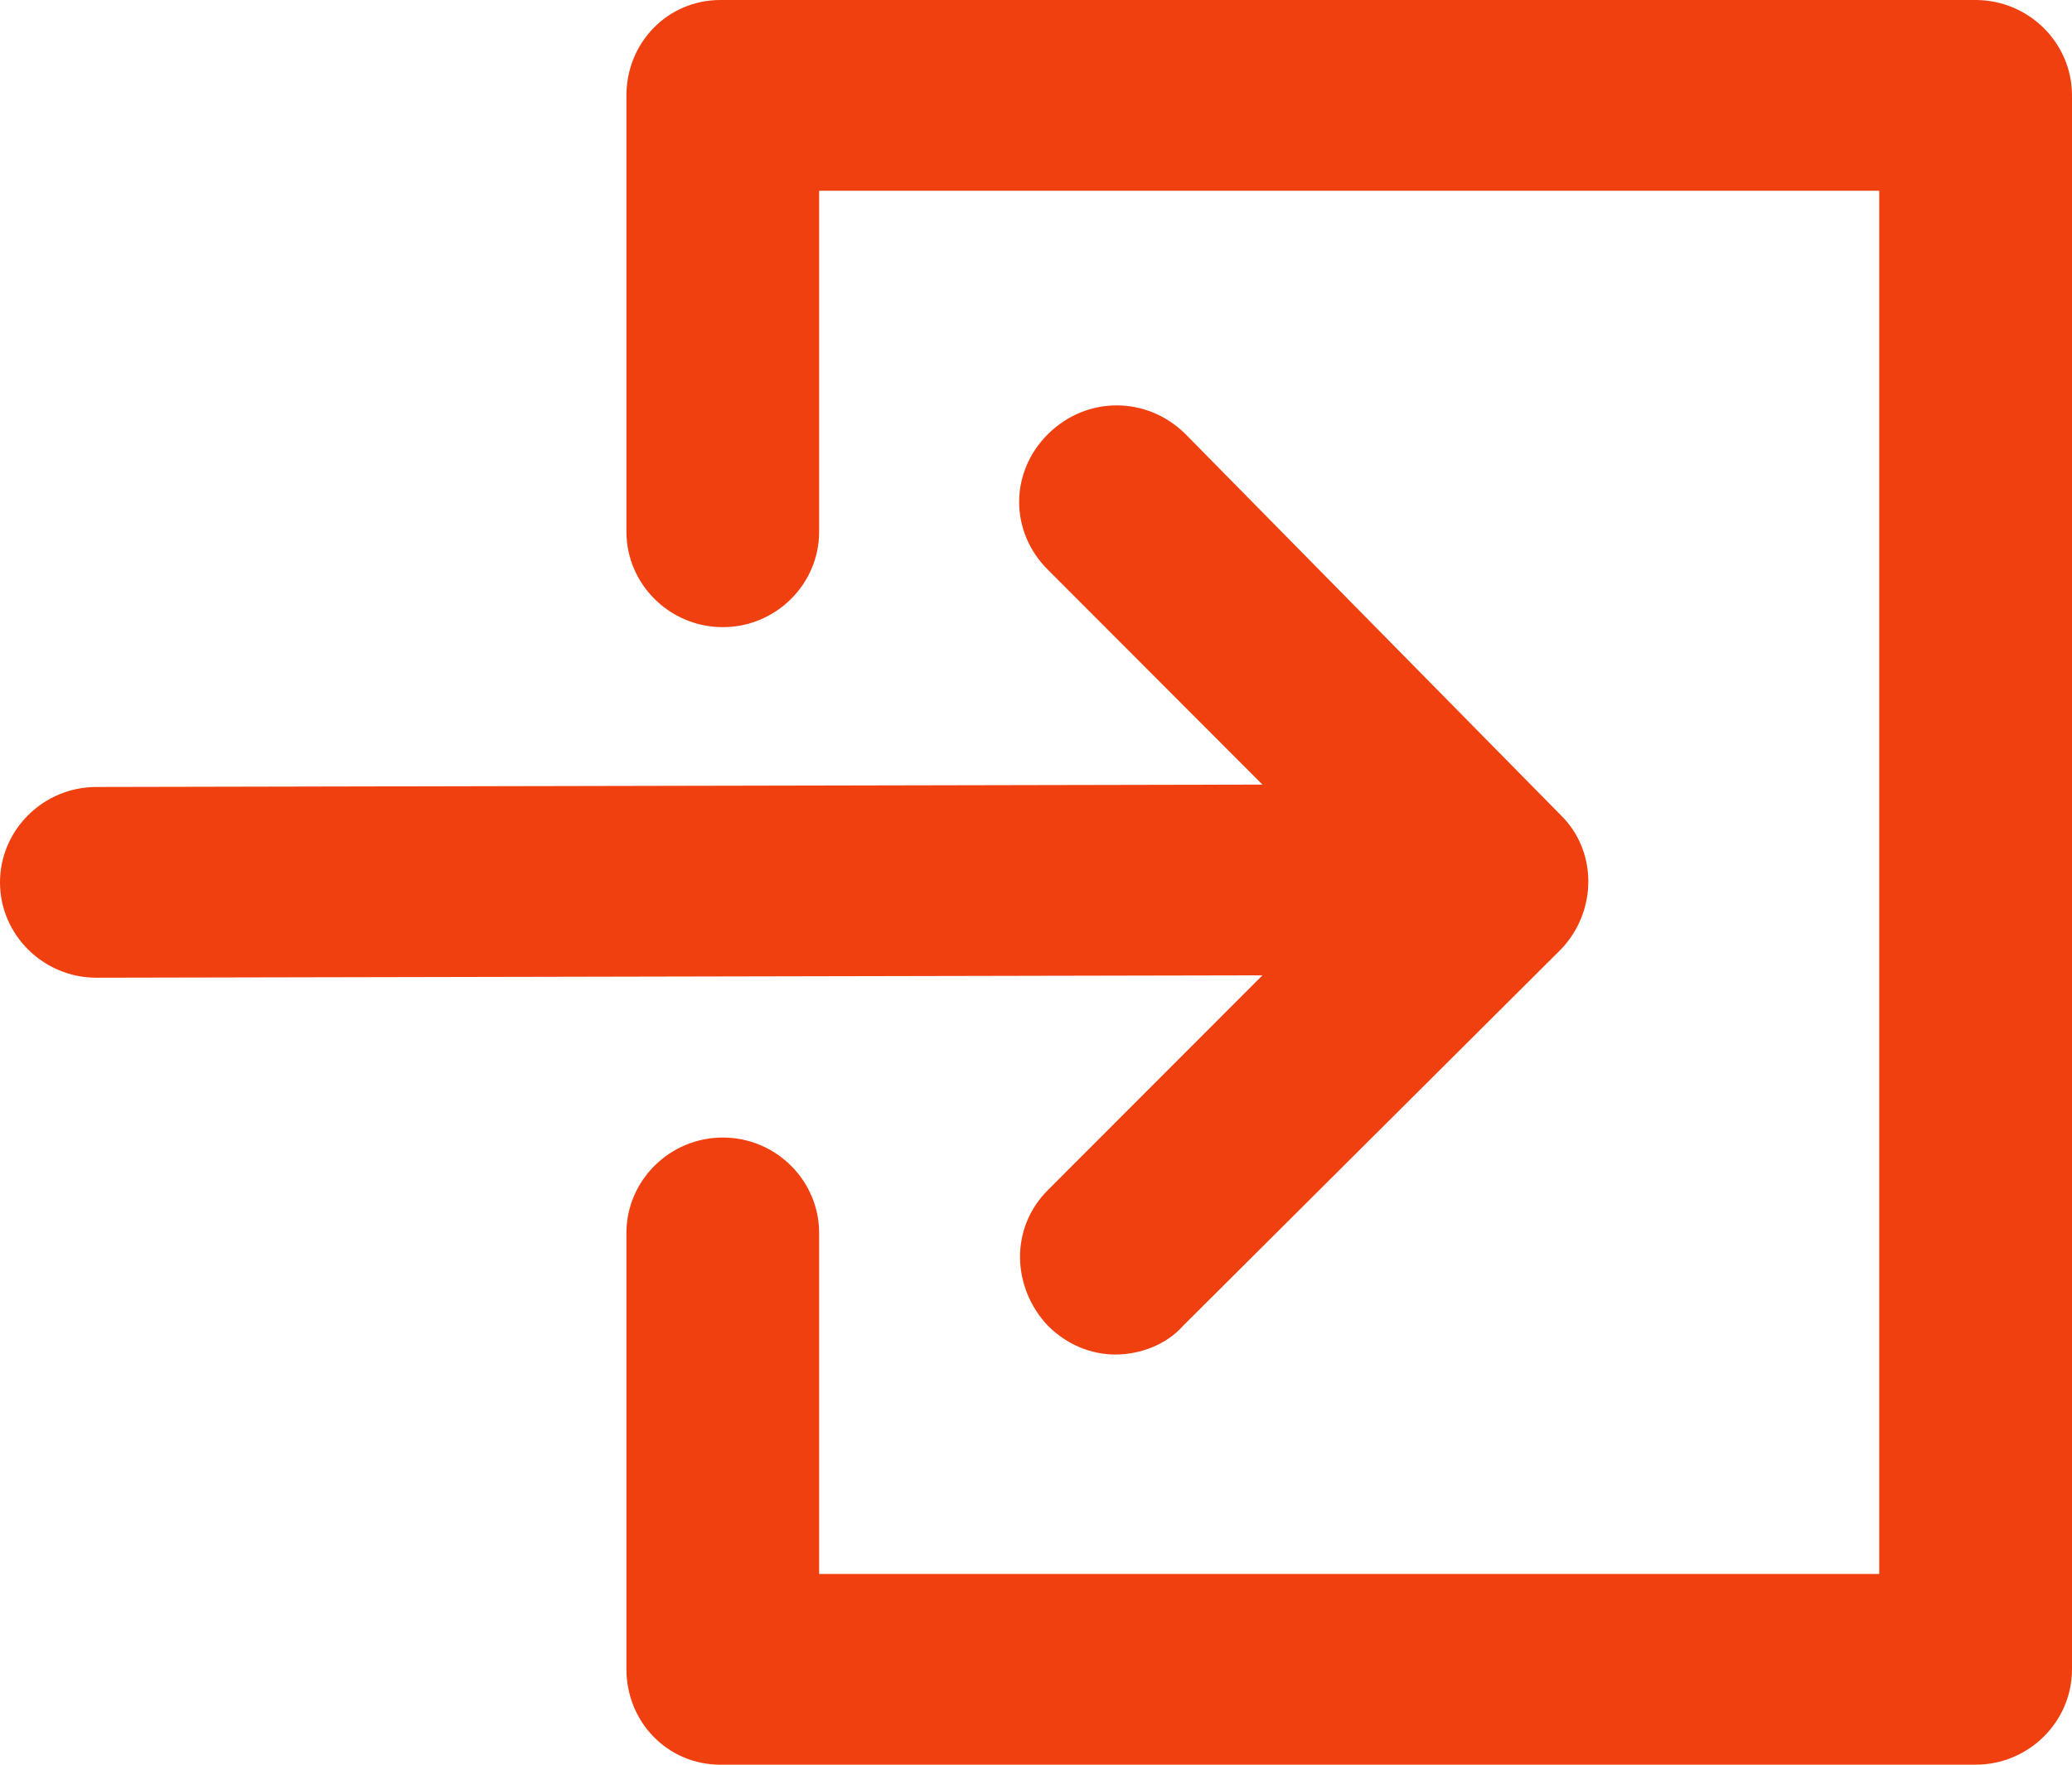 <svg width="27" height="23" viewBox="0 0 27 23" fill="none" xmlns="http://www.w3.org/2000/svg">
<path d="M27 1.243V21.757C27 22.441 26.435 23 25.744 23H9.387C8.697 23 8.163 22.441 8.163 21.757V16.069C8.163 15.385 8.728 14.826 9.419 14.826C10.109 14.826 10.674 15.385 10.674 16.069V20.514H24.488V2.486H10.674V6.931C10.674 7.615 10.109 8.174 9.419 8.174C8.728 8.174 8.163 7.615 8.163 6.931V1.243C8.163 0.559 8.697 0 9.387 0H25.744C26.435 0 27 0.559 27 1.243ZM13.657 15.509C13.155 16.007 13.186 16.784 13.657 17.281C13.908 17.53 14.222 17.654 14.536 17.654C14.85 17.654 15.195 17.53 15.415 17.281L20.344 12.37C20.815 11.873 20.815 11.096 20.344 10.63L15.447 5.657C14.944 5.159 14.159 5.159 13.657 5.657C13.155 6.154 13.155 6.931 13.657 7.428L16.451 10.226L1.256 10.257C0.565 10.257 0 10.816 0 11.5C0 12.184 0.565 12.743 1.256 12.743L16.451 12.712L13.657 15.509Z" fill="#F0400F"/>
</svg>
